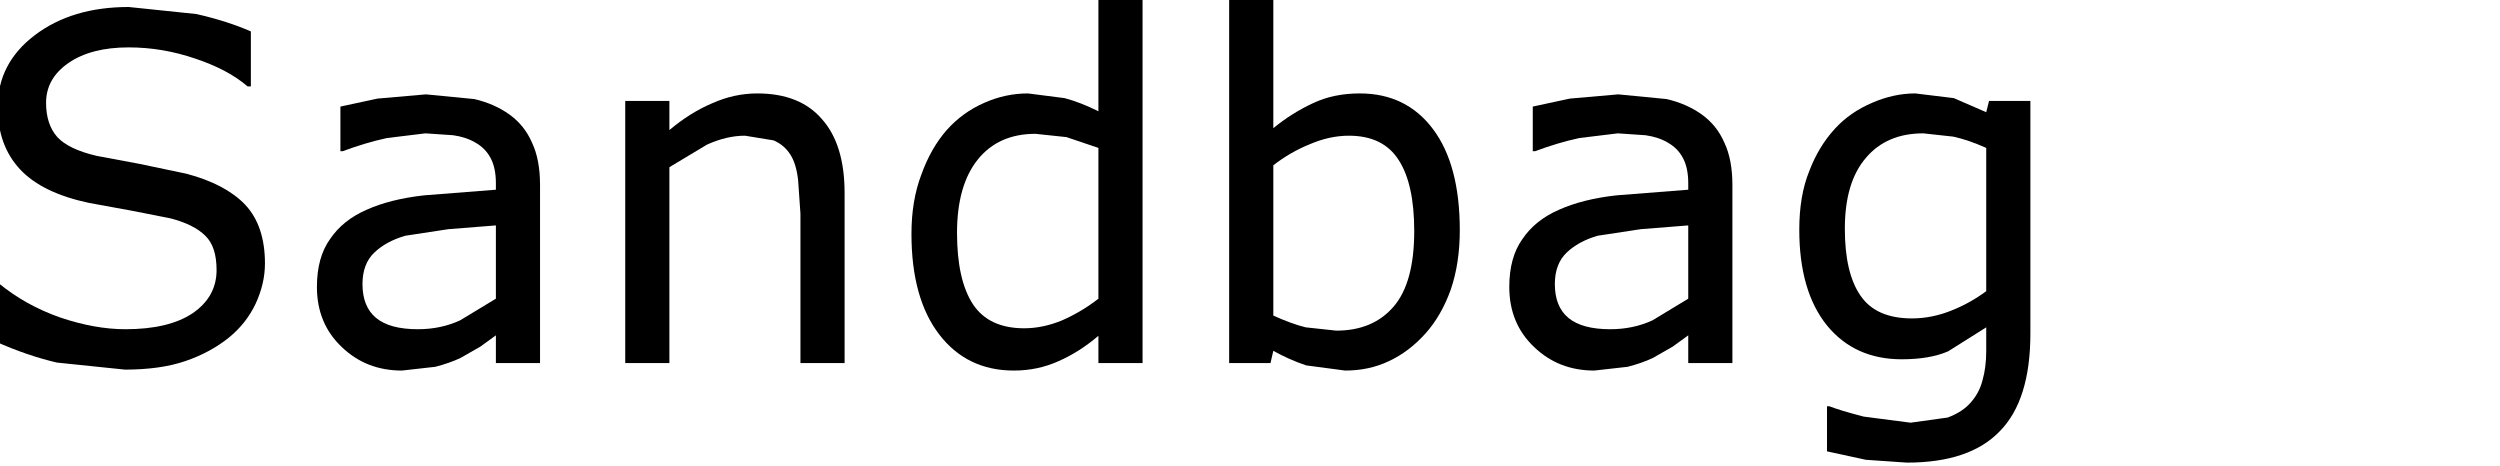 <?xml version="1.0" encoding="UTF-8" standalone="no"?>
<svg xmlns:xlink="http://www.w3.org/1999/xlink" height="13.55px" width="72.65px" xmlns="http://www.w3.org/2000/svg">
  <g transform="matrix(1.0, 0.0, 0.0, 1.0, -10.05, -3.45)">
    <g transform="matrix(1.0, 0.0, 0.0, 1.0, 0.0, 0.0)">
      <use fill="#000000" height="13.55" transform="matrix(0.273, 0.0, 0.0, 0.273, 9.0, 14.0)" width="72.65" xlink:href="#font_Verdana_S0"/>
      <use fill="#000000" height="13.55" transform="matrix(0.273, 0.0, 0.0, 0.273, 18.55, 14.0)" width="72.65" xlink:href="#font_Verdana_a0"/>
      <use fill="#000000" height="13.55" transform="matrix(0.273, 0.0, 0.0, 0.273, 26.95, 14.0)" width="72.65" xlink:href="#font_Verdana_n0"/>
      <use fill="#000000" height="13.55" transform="matrix(0.273, 0.0, 0.0, 0.273, 35.8, 14.0)" width="72.65" xlink:href="#font_Verdana_d0"/>
      <use fill="#000000" height="13.55" transform="matrix(0.273, 0.0, 0.0, 0.273, 44.5, 14.0)" width="72.65" xlink:href="#font_Verdana_b0"/>
      <use fill="#000000" height="13.55" transform="matrix(0.273, 0.0, 0.0, 0.273, 53.2, 14.0)" width="72.65" xlink:href="#font_Verdana_a0"/>
      <use fill="#000000" height="13.55" transform="matrix(0.273, 0.0, 0.0, 0.273, 61.6, 14.0)" width="72.65" xlink:href="#font_Verdana_g0"/>
    </g>
  </g>
  <defs>
    <g id="font_Verdana_S0">
      <path d="M32.05 -10.6 L32.05 -10.6 Q32.05 -14.6 29.95 -16.85 27.85 -19.05 23.7 -20.15 L18.7 -21.2 14.15 -22.05 Q11.15 -22.75 9.95 -24.05 8.75 -25.4 8.75 -27.7 8.75 -30.3 11.15 -31.95 13.55 -33.6 17.55 -33.6 21.15 -33.6 24.65 -32.4 28.1 -31.25 30.2 -29.45 L30.55 -29.45 30.55 -35.3 Q28.05 -36.4 24.75 -37.15 L17.55 -37.9 Q11.5 -37.9 7.55 -34.9 3.6 -31.9 3.6 -27.25 3.6 -23.15 6.0 -20.6 8.35 -18.1 13.3 -17.05 L17.95 -16.2 22.0 -15.4 Q24.5 -14.75 25.7 -13.55 26.9 -12.4 26.9 -9.9 26.9 -7.05 24.35 -5.3 21.8 -3.6 17.2 -3.6 13.95 -3.6 10.25 -4.85 6.55 -6.15 3.7 -8.5 L3.35 -8.5 3.35 -2.3 Q6.7 -0.8 9.9 -0.05 L17.15 0.7 Q20.9 0.7 23.55 -0.2 26.2 -1.1 28.2 -2.7 30.05 -4.2 31.05 -6.3 32.05 -8.45 32.05 -10.6" fill-rule="evenodd" stroke="none"/>
    </g>
    <g id="font_Verdana_a0">
      <path d="M21.65 -6.85 L21.65 -6.85 17.85 -4.55 Q15.8 -3.6 13.35 -3.6 10.35 -3.6 8.9 -4.8 7.45 -6.0 7.45 -8.4 7.45 -10.55 8.7 -11.75 9.95 -12.95 12.0 -13.55 L16.6 -14.25 21.65 -14.65 21.65 -6.85 M26.35 0.0 L26.35 -18.95 Q26.35 -21.65 25.5 -23.45 24.7 -25.3 23.1 -26.45 21.5 -27.6 19.35 -28.1 L14.2 -28.6 9.05 -28.15 5.1 -27.3 5.1 -22.55 5.35 -22.55 Q7.75 -23.45 10.05 -23.95 L14.15 -24.45 17.1 -24.25 Q18.5 -24.05 19.5 -23.45 20.55 -22.85 21.1 -21.8 21.65 -20.75 21.65 -19.15 L21.65 -18.45 14.0 -17.85 Q10.4 -17.45 7.85 -16.3 5.35 -15.2 4.0 -13.2 2.6 -11.25 2.6 -8.1 2.6 -4.2 5.25 -1.7 7.85 0.8 11.65 0.8 L15.2 0.4 Q16.75 0.0 17.9 -0.55 L20.0 -1.75 21.65 -2.95 21.65 0.0 26.35 0.0" fill-rule="evenodd" stroke="none"/>
    </g>
    <g id="font_Verdana_n0">
      <path d="M28.0 0.0 L28.0 -18.1 Q28.0 -23.25 25.6 -25.95 23.25 -28.7 18.7 -28.7 16.25 -28.7 13.9 -27.65 11.55 -26.65 9.35 -24.8 L9.35 -27.9 4.65 -27.9 4.65 0.0 9.35 0.0 9.35 -20.85 13.35 -23.25 Q15.45 -24.2 17.4 -24.2 L20.45 -23.7 Q21.6 -23.2 22.25 -22.15 22.85 -21.2 23.05 -19.5 L23.3 -15.9 23.3 0.0 28.0 0.0" fill-rule="evenodd" stroke="none"/>
    </g>
    <g id="font_Verdana_d0">
      <path d="M22.6 -6.85 L22.6 -6.85 Q20.8 -5.45 18.75 -4.55 16.7 -3.7 14.7 -3.7 10.95 -3.7 9.25 -6.25 7.55 -8.85 7.55 -13.85 7.55 -18.9 9.75 -21.65 11.95 -24.4 15.9 -24.4 L19.2 -24.05 22.6 -22.9 22.6 -6.85 M27.3 0.0 L27.3 -38.9 22.6 -38.9 22.6 -26.8 Q20.7 -27.75 19.0 -28.2 L15.1 -28.7 Q12.7 -28.7 10.45 -27.7 8.15 -26.7 6.45 -24.8 4.75 -22.85 3.75 -20.05 2.7 -17.3 2.7 -13.75 2.7 -6.9 5.65 -3.05 8.6 0.8 13.6 0.8 16.15 0.8 18.35 -0.2 20.55 -1.15 22.6 -2.9 L22.6 0.0 27.3 0.0" fill-rule="evenodd" stroke="none"/>
    </g>
    <g id="font_Verdana_b0">
      <path d="M24.35 -14.05 L24.35 -14.05 Q24.35 -8.55 22.15 -6.0 19.95 -3.45 16.05 -3.45 L12.8 -3.8 Q11.35 -4.15 9.35 -5.05 L9.35 -21.05 Q11.15 -22.45 13.25 -23.3 15.35 -24.2 17.4 -24.2 21.05 -24.2 22.7 -21.6 24.35 -19.05 24.35 -14.05 M29.2 -14.15 L29.2 -14.15 Q29.2 -21.1 26.35 -24.9 23.5 -28.7 18.55 -28.7 15.75 -28.7 13.55 -27.65 11.3 -26.6 9.35 -25.0 L9.35 -38.9 4.65 -38.9 4.65 0.0 9.05 0.0 9.35 -1.3 Q11.05 -0.35 12.85 0.25 L17.0 0.8 Q19.55 0.8 21.65 -0.2 23.8 -1.2 25.55 -3.15 27.25 -5.05 28.25 -7.85 29.2 -10.65 29.2 -14.15" fill-rule="evenodd" stroke="none"/>
    </g>
    <g id="font_Verdana_g0">
      <path d="M22.6 -7.65 L22.6 -7.65 Q20.85 -6.35 18.8 -5.55 16.75 -4.75 14.7 -4.75 10.85 -4.75 9.2 -7.2 7.55 -9.6 7.55 -14.3 7.55 -19.25 9.8 -21.85 12.0 -24.45 15.9 -24.45 L19.1 -24.1 Q20.7 -23.75 22.6 -22.9 L22.6 -7.65 M27.3 -3.15 L27.3 -27.9 22.9 -27.9 22.6 -26.7 19.15 -28.2 15.05 -28.7 Q12.75 -28.7 10.45 -27.7 8.1 -26.7 6.5 -24.95 4.75 -23.05 3.75 -20.4 2.7 -17.8 2.7 -14.2 2.7 -7.65 5.65 -4.0 8.6 -0.4 13.6 -0.4 16.6 -0.4 18.55 -1.25 L22.6 -3.8 22.6 -1.25 Q22.6 0.45 22.2 1.85 21.85 3.2 20.95 4.2 20.1 5.2 18.5 5.8 L14.55 6.35 9.55 5.7 Q7.05 5.05 5.9 4.6 L5.65 4.6 5.65 9.4 9.8 10.3 14.15 10.6 Q20.85 10.6 24.05 7.25 27.3 3.95 27.3 -3.15" fill-rule="evenodd" stroke="none"/>
    </g>
  </defs>
</svg>
